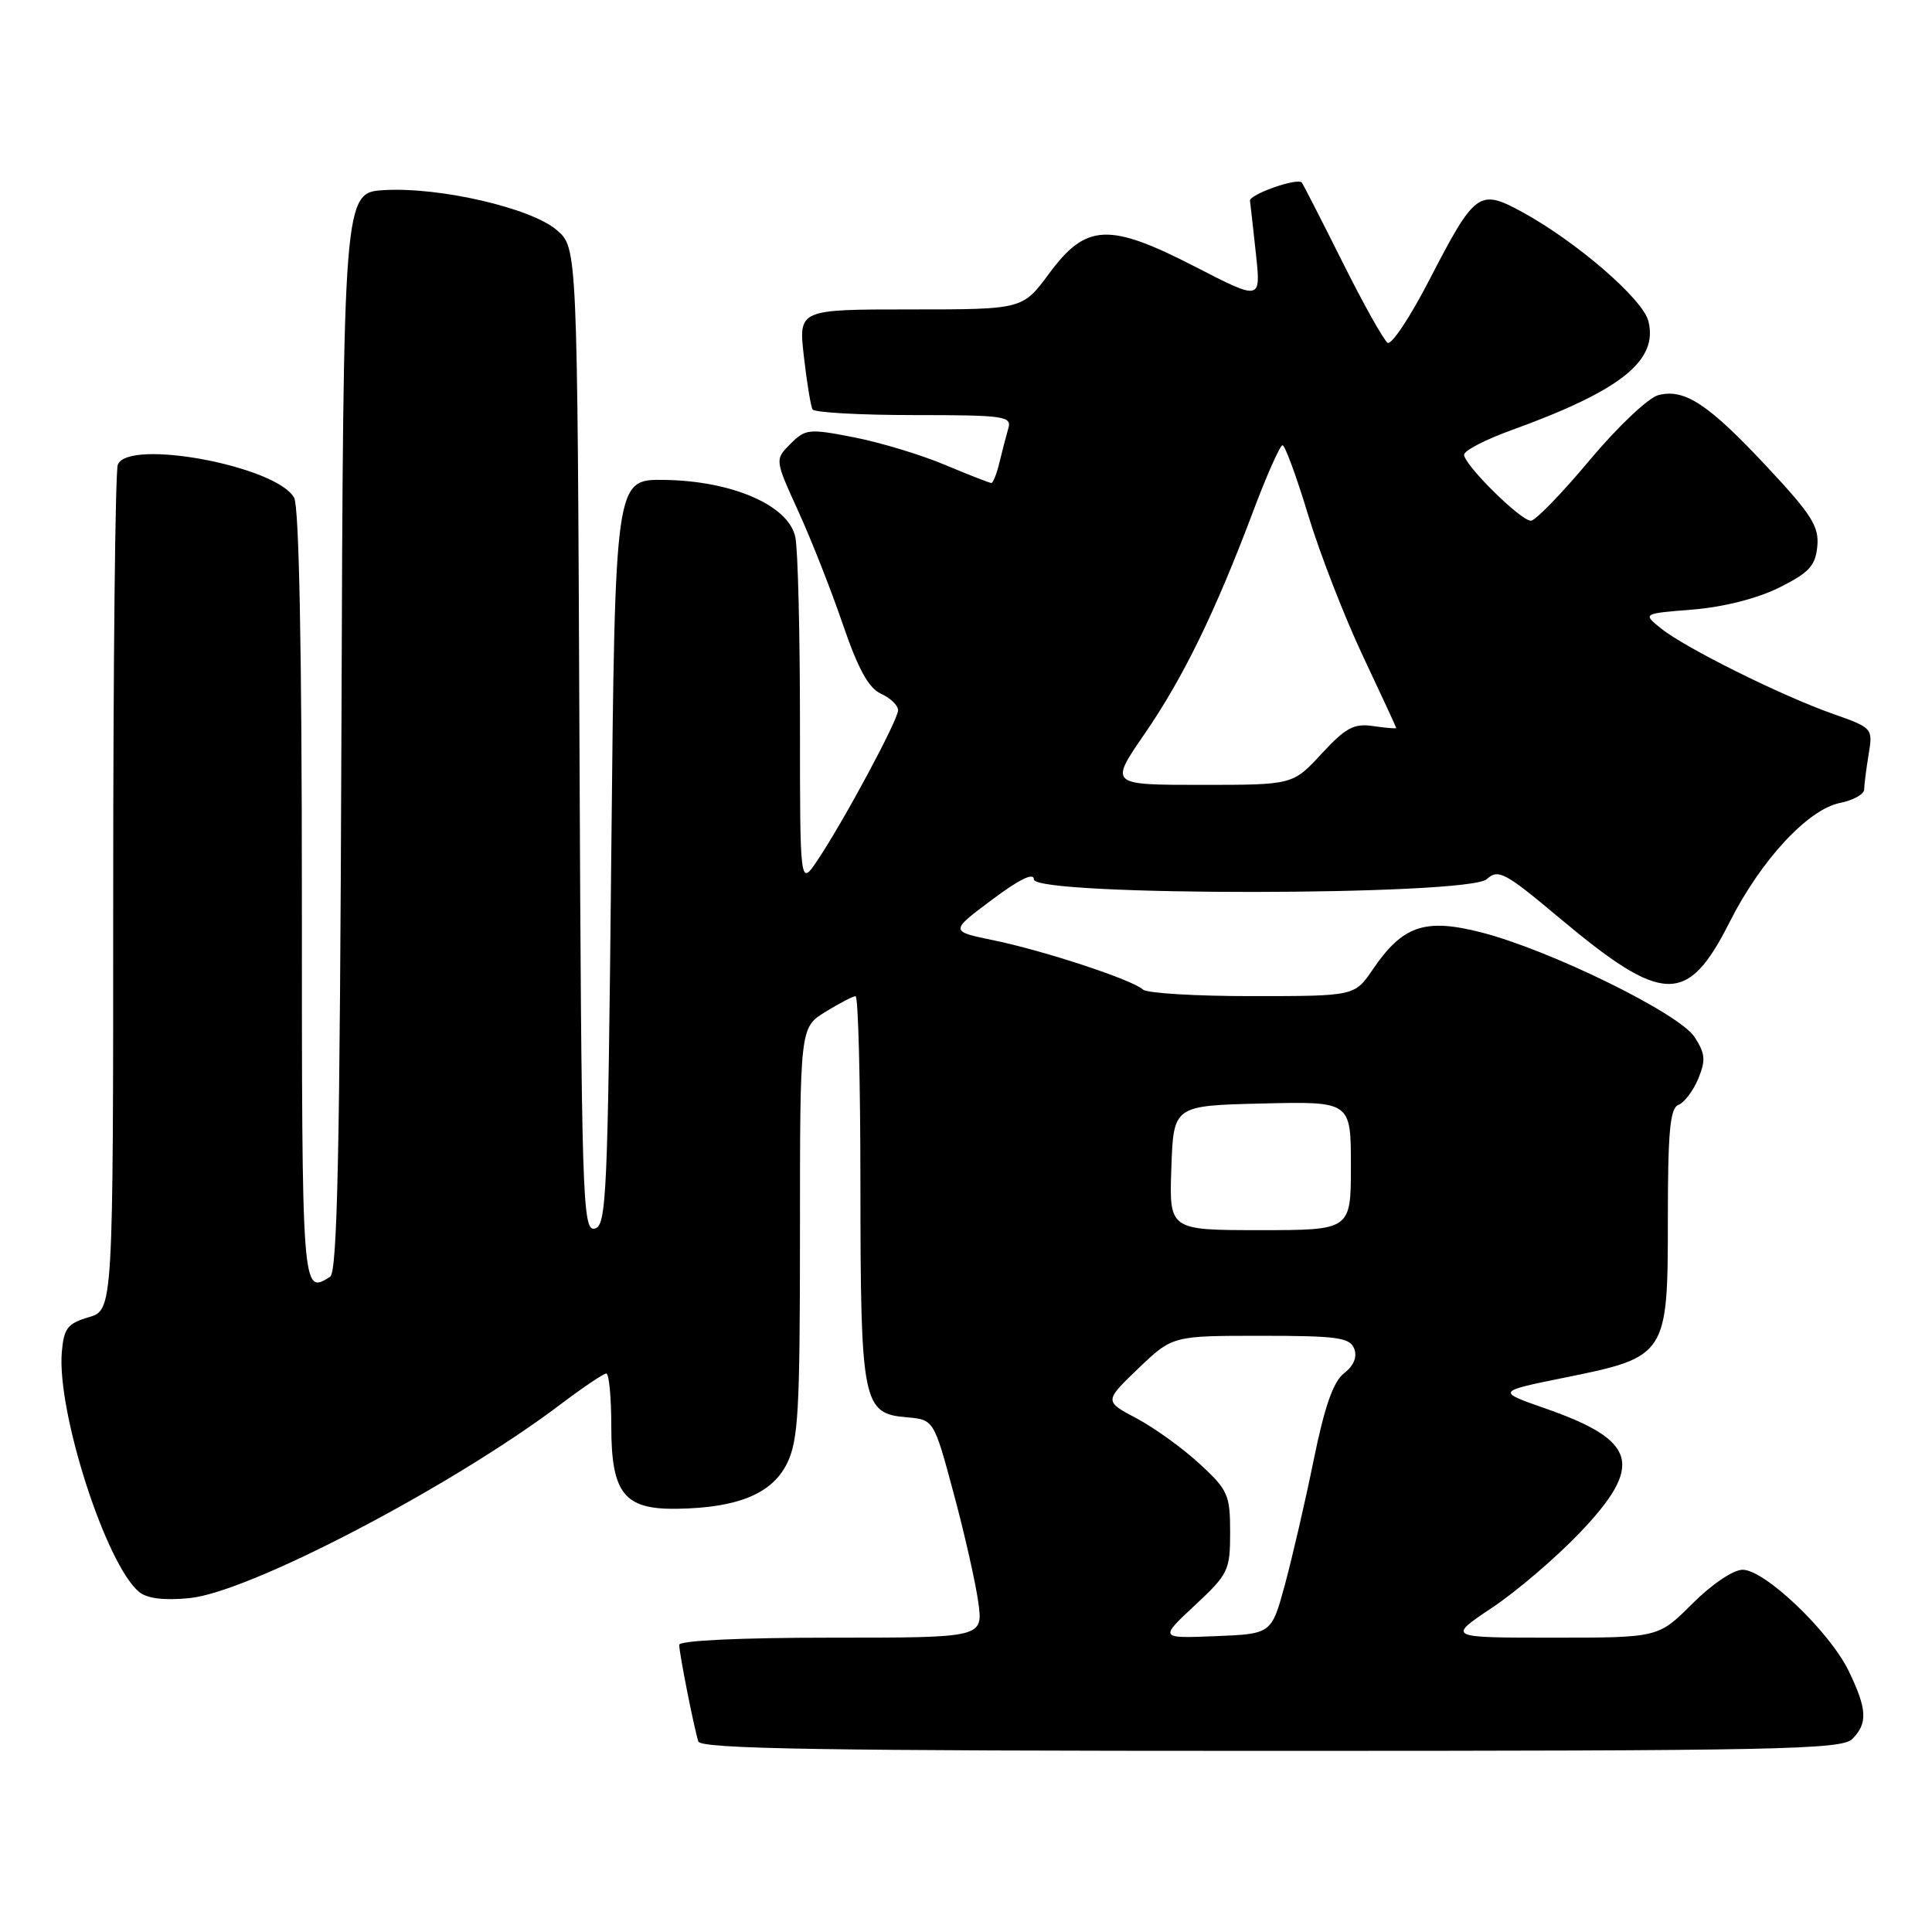 <?xml version="1.0" encoding="UTF-8" standalone="no"?>
<!DOCTYPE svg PUBLIC "-//W3C//DTD SVG 1.1//EN" "http://www.w3.org/Graphics/SVG/1.1/DTD/svg11.dtd" >
<svg xmlns="http://www.w3.org/2000/svg" xmlns:xlink="http://www.w3.org/1999/xlink" version="1.1" viewBox="0 0 256 256">
 <g >
 <path fill="currentColor"
d=" M 245.43 230.43 C 247.51 228.35 247.41 226.48 244.96 221.41 C 242.43 216.20 233.85 208.00 230.91 208.00 C 229.67 208.00 226.81 209.93 224.24 212.50 C 219.74 217.00 219.74 217.00 205.75 217.00 C 191.77 217.00 191.77 217.00 197.68 213.05 C 200.94 210.88 206.16 206.41 209.30 203.13 C 217.87 194.14 216.97 190.89 204.75 186.62 C 198.30 184.37 198.30 184.37 207.34 182.54 C 220.88 179.80 221.00 179.61 221.00 161.51 C 221.00 149.90 221.29 146.83 222.41 146.40 C 223.18 146.10 224.36 144.54 225.03 142.93 C 226.04 140.48 225.96 139.60 224.53 137.40 C 222.46 134.25 205.36 125.87 196.25 123.54 C 188.80 121.64 185.87 122.64 181.92 128.43 C 179.50 131.99 179.50 131.99 165.95 131.99 C 158.50 132.00 151.97 131.61 151.45 131.12 C 150.05 129.83 138.38 125.98 131.68 124.60 C 125.85 123.40 125.85 123.40 131.43 119.23 C 135.10 116.48 137.00 115.56 137.00 116.53 C 137.00 118.77 194.54 118.72 197.01 116.49 C 198.53 115.11 199.41 115.58 206.59 121.60 C 220.38 133.16 223.60 133.25 229.19 122.17 C 233.33 113.97 239.56 107.24 243.82 106.39 C 245.57 106.04 247.00 105.24 247.01 104.62 C 247.02 104.01 247.28 101.92 247.60 99.98 C 248.18 96.49 248.15 96.45 242.84 94.58 C 236.01 92.17 223.22 85.81 220.08 83.26 C 217.65 81.30 217.65 81.30 224.30 80.77 C 228.36 80.44 232.82 79.31 235.73 77.87 C 239.71 75.89 240.55 74.98 240.80 72.41 C 241.06 69.78 240.07 68.20 234.17 61.89 C 226.38 53.55 223.24 51.47 219.76 52.35 C 218.43 52.68 214.37 56.52 210.64 60.97 C 206.95 65.39 203.44 69.00 202.85 69.00 C 201.49 69.00 194.00 61.59 194.00 60.25 C 194.00 59.71 196.81 58.25 200.25 57.01 C 214.77 51.75 219.74 47.80 218.42 42.55 C 217.69 39.62 208.83 31.97 201.64 28.06 C 195.98 24.99 195.45 25.38 189.37 37.14 C 186.86 42.01 184.38 45.74 183.87 45.42 C 183.36 45.10 180.65 40.27 177.86 34.67 C 175.06 29.08 172.65 24.36 172.49 24.19 C 171.89 23.52 165.51 25.77 165.63 26.61 C 165.70 27.10 166.05 30.27 166.42 33.67 C 167.08 39.83 167.08 39.83 158.40 35.36 C 146.93 29.46 143.92 29.60 139.01 36.25 C 135.50 41.00 135.50 41.00 120.65 41.00 C 105.80 41.00 105.80 41.00 106.52 47.25 C 106.91 50.69 107.43 53.84 107.67 54.25 C 107.92 54.66 113.97 55.00 121.13 55.00 C 133.05 55.00 134.09 55.15 133.61 56.75 C 133.33 57.71 132.80 59.74 132.44 61.25 C 132.08 62.76 131.59 64.00 131.36 64.00 C 131.13 64.00 128.37 62.92 125.22 61.60 C 122.07 60.27 116.65 58.63 113.17 57.95 C 107.20 56.78 106.73 56.83 104.75 58.80 C 102.66 60.90 102.66 60.90 105.76 67.70 C 107.47 71.44 110.13 78.19 111.67 82.70 C 113.70 88.64 115.09 91.17 116.73 91.92 C 117.98 92.49 119.00 93.47 119.00 94.11 C 119.00 95.40 111.87 108.68 108.33 113.98 C 106.00 117.46 106.00 117.46 106.00 95.86 C 106.00 83.97 105.73 72.88 105.39 71.20 C 104.55 66.99 97.06 63.71 88.00 63.59 C 81.50 63.50 81.50 63.50 81.00 112.99 C 80.54 158.71 80.37 162.50 78.78 162.80 C 77.18 163.11 77.05 158.90 76.78 97.98 C 76.50 32.83 76.50 32.83 73.78 30.49 C 70.39 27.57 58.32 24.77 50.94 25.19 C 45.50 25.50 45.50 25.50 45.24 96.95 C 45.04 152.58 44.71 168.57 43.74 169.18 C 40.00 171.56 40.00 171.55 40.00 118.93 C 40.00 86.25 39.63 67.18 38.98 65.97 C 36.74 61.77 16.96 58.06 15.61 61.58 C 15.27 62.45 15.00 88.01 15.00 118.37 C 15.00 173.59 15.00 173.59 11.75 174.54 C 8.94 175.37 8.46 176.00 8.19 179.17 C 7.53 187.10 14.04 207.30 18.43 210.94 C 19.48 211.81 21.72 212.09 25.10 211.76 C 33.02 211.00 59.79 197.02 74.28 186.08 C 77.25 183.83 79.98 182.00 80.34 182.00 C 80.70 182.00 81.00 185.15 81.00 189.00 C 81.00 197.91 82.71 200.04 89.75 199.92 C 97.74 199.79 102.26 197.94 104.25 193.98 C 105.78 190.92 106.00 187.20 106.00 163.33 C 106.00 136.16 106.00 136.16 109.37 134.08 C 111.22 132.94 113.02 132.00 113.37 132.00 C 113.72 132.00 114.01 143.36 114.01 157.25 C 114.03 185.90 114.32 187.31 120.14 187.80 C 123.74 188.11 123.74 188.11 126.36 197.86 C 127.81 203.22 129.27 209.72 129.63 212.30 C 130.27 217.00 130.27 217.00 110.14 217.00 C 98.07 217.00 90.00 217.38 90.00 217.95 C 90.00 219.08 91.96 228.95 92.53 230.75 C 92.85 231.74 108.91 232.00 168.40 232.00 C 235.66 232.00 244.03 231.83 245.43 230.43 Z  M 158.31 212.73 C 162.76 208.58 163.00 208.09 163.00 203.03 C 163.00 198.08 162.71 197.42 158.96 193.97 C 156.74 191.92 152.99 189.21 150.62 187.95 C 146.31 185.67 146.31 185.67 150.83 181.33 C 155.36 177.00 155.36 177.00 167.07 177.00 C 177.20 177.00 178.87 177.23 179.44 178.71 C 179.86 179.80 179.38 180.97 178.10 181.96 C 176.67 183.06 175.52 186.34 174.06 193.50 C 172.94 199.00 171.22 206.43 170.25 210.00 C 168.48 216.50 168.48 216.50 161.05 216.80 C 153.62 217.10 153.62 217.10 158.31 212.73 Z  M 155.21 154.75 C 155.50 146.50 155.50 146.50 167.25 146.22 C 179.00 145.94 179.00 145.94 179.00 154.47 C 179.00 163.00 179.00 163.00 166.96 163.00 C 154.92 163.00 154.92 163.00 155.21 154.75 Z  M 151.66 97.25 C 156.77 89.83 161.02 81.12 166.05 67.75 C 167.86 62.94 169.61 59.00 169.94 59.00 C 170.27 59.00 171.80 63.16 173.34 68.25 C 174.88 73.34 178.14 81.72 180.57 86.88 C 183.01 92.05 185.00 96.35 185.00 96.46 C 185.00 96.57 183.63 96.45 181.96 96.21 C 179.40 95.83 178.31 96.42 175.11 99.88 C 171.31 104.00 171.31 104.00 159.16 104.00 C 147.01 104.00 147.01 104.00 151.66 97.25 Z "/>
</g>
</svg>